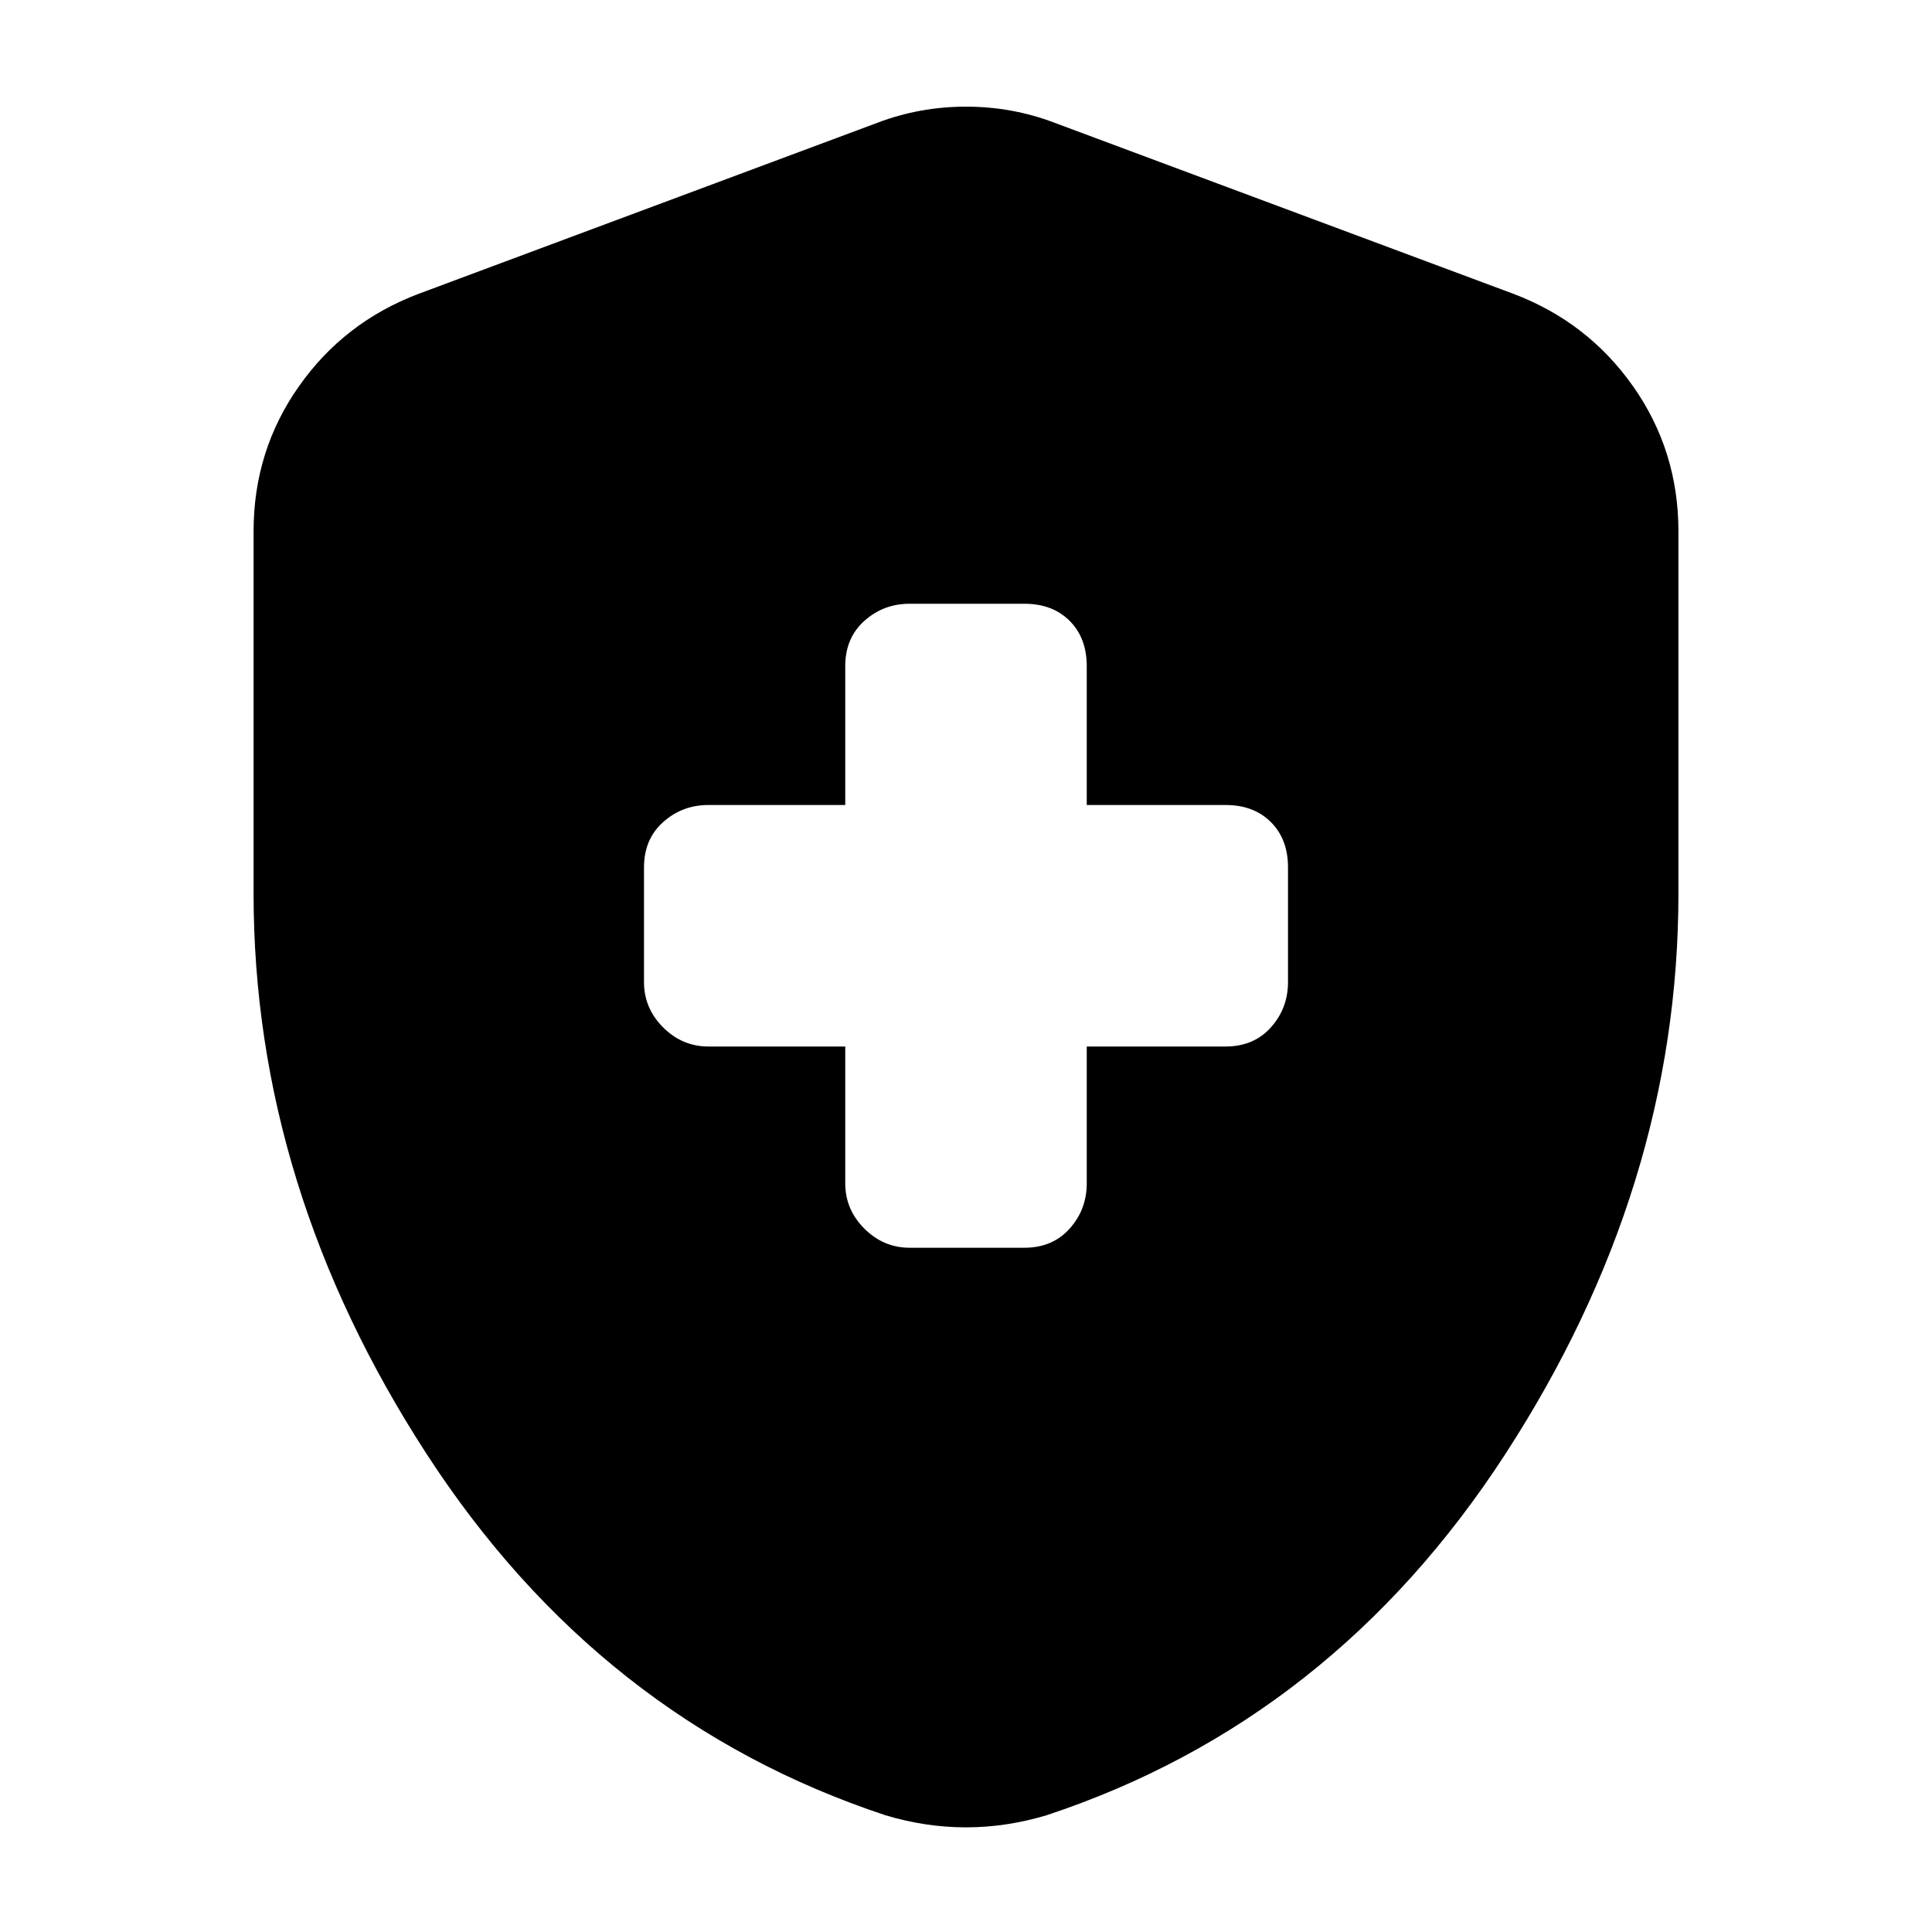 <svg xmlns="http://www.w3.org/2000/svg" height="24" viewBox="0 -960 960 960" width="24"><path d="M420-440v68q0 13 9.5 22.5T452-340h57q14 0 22.5-9.5T540-372v-68h69q14 0 22.5-9.5T640-472v-57q0-14-8.5-22.5T609-560h-69v-69q0-14-8.5-22.5T509-660h-57q-13 0-22.5 8.5T420-629v69h-68q-13 0-22.5 8.5T320-529v57q0 13 9.5 22.5T352-440h68Zm60 388q-10 0-20-1.5T440-58q-142-47-228-179.5T126-516v-180q0-40 22.5-72t59.5-46l228-85q21-8 44-8t44 8l228 85q37 14 59.5 46t22.5 72v180q0 146-86 278.5T520-58q-10 3-20 4.5T480-52Z"/></svg>